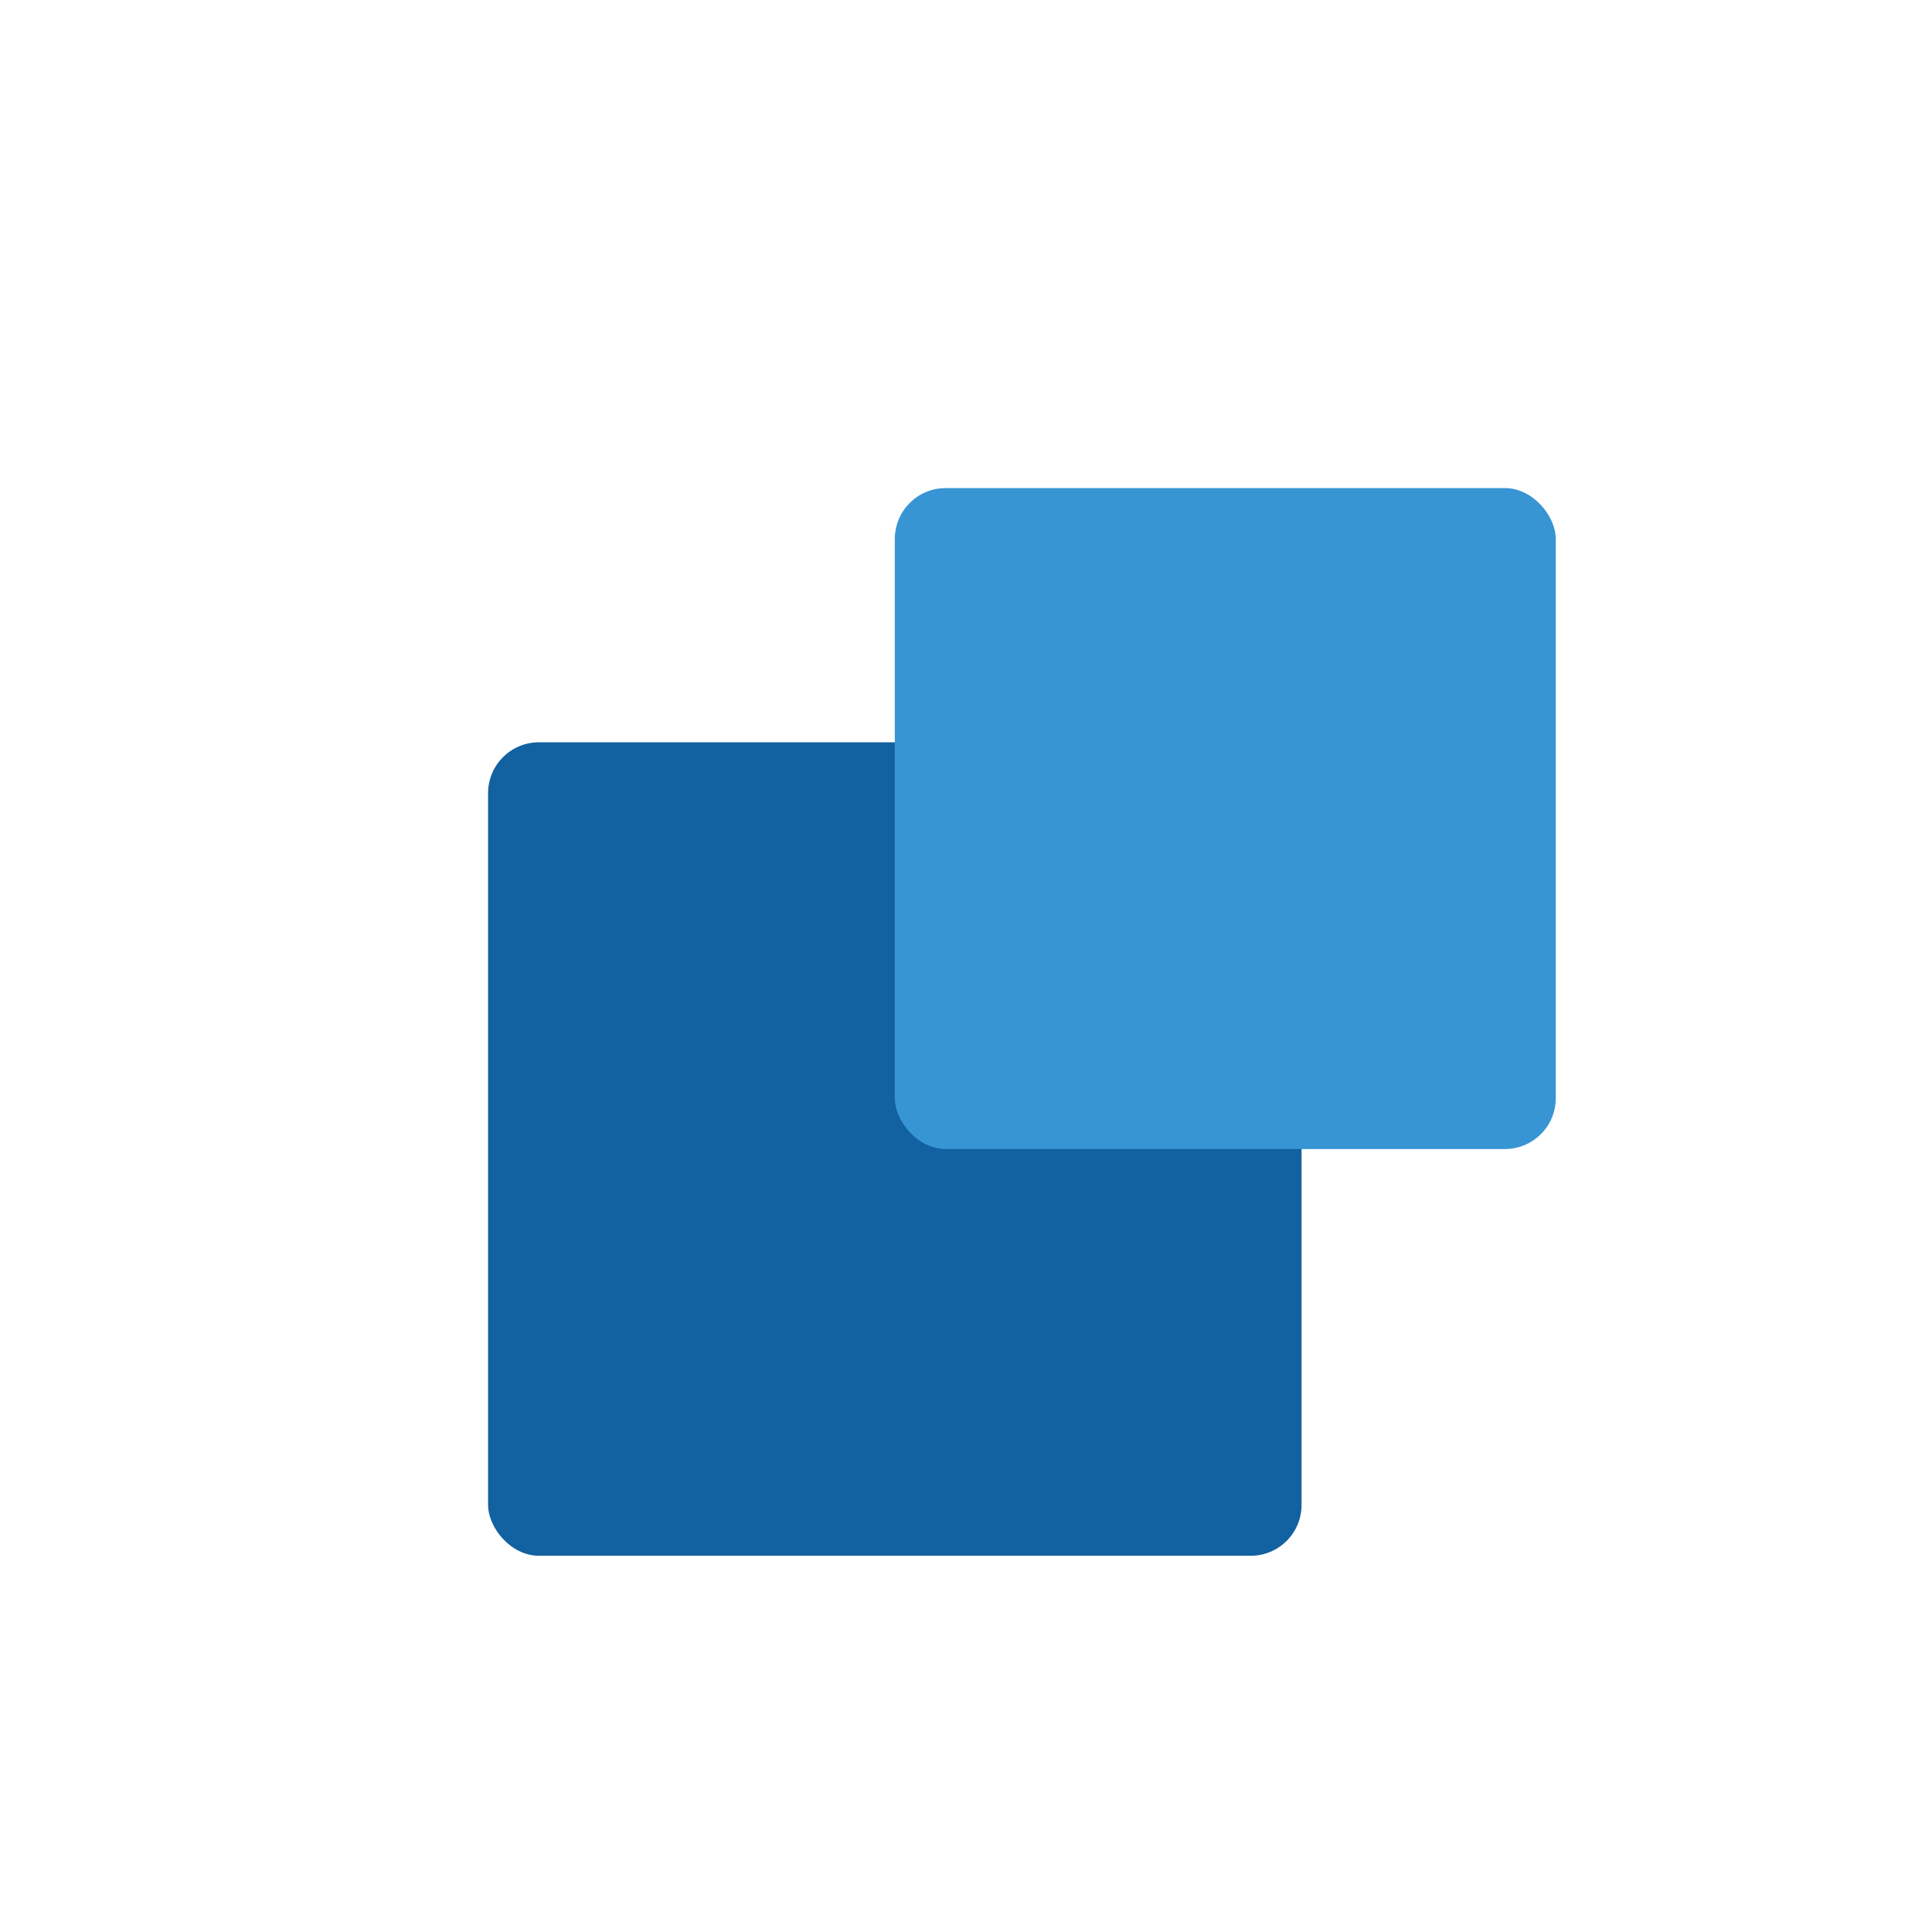 <svg width="190" height="190" viewBox="0 0 190 190" fill="none" xmlns="http://www.w3.org/2000/svg">
    <rect x="48" y="73" width="80" height="80" rx="5" fill="#1261A0"/>
    <rect x="88" y="48" width="65" height="65" rx="5" fill="#3895D3"/>
</svg>
